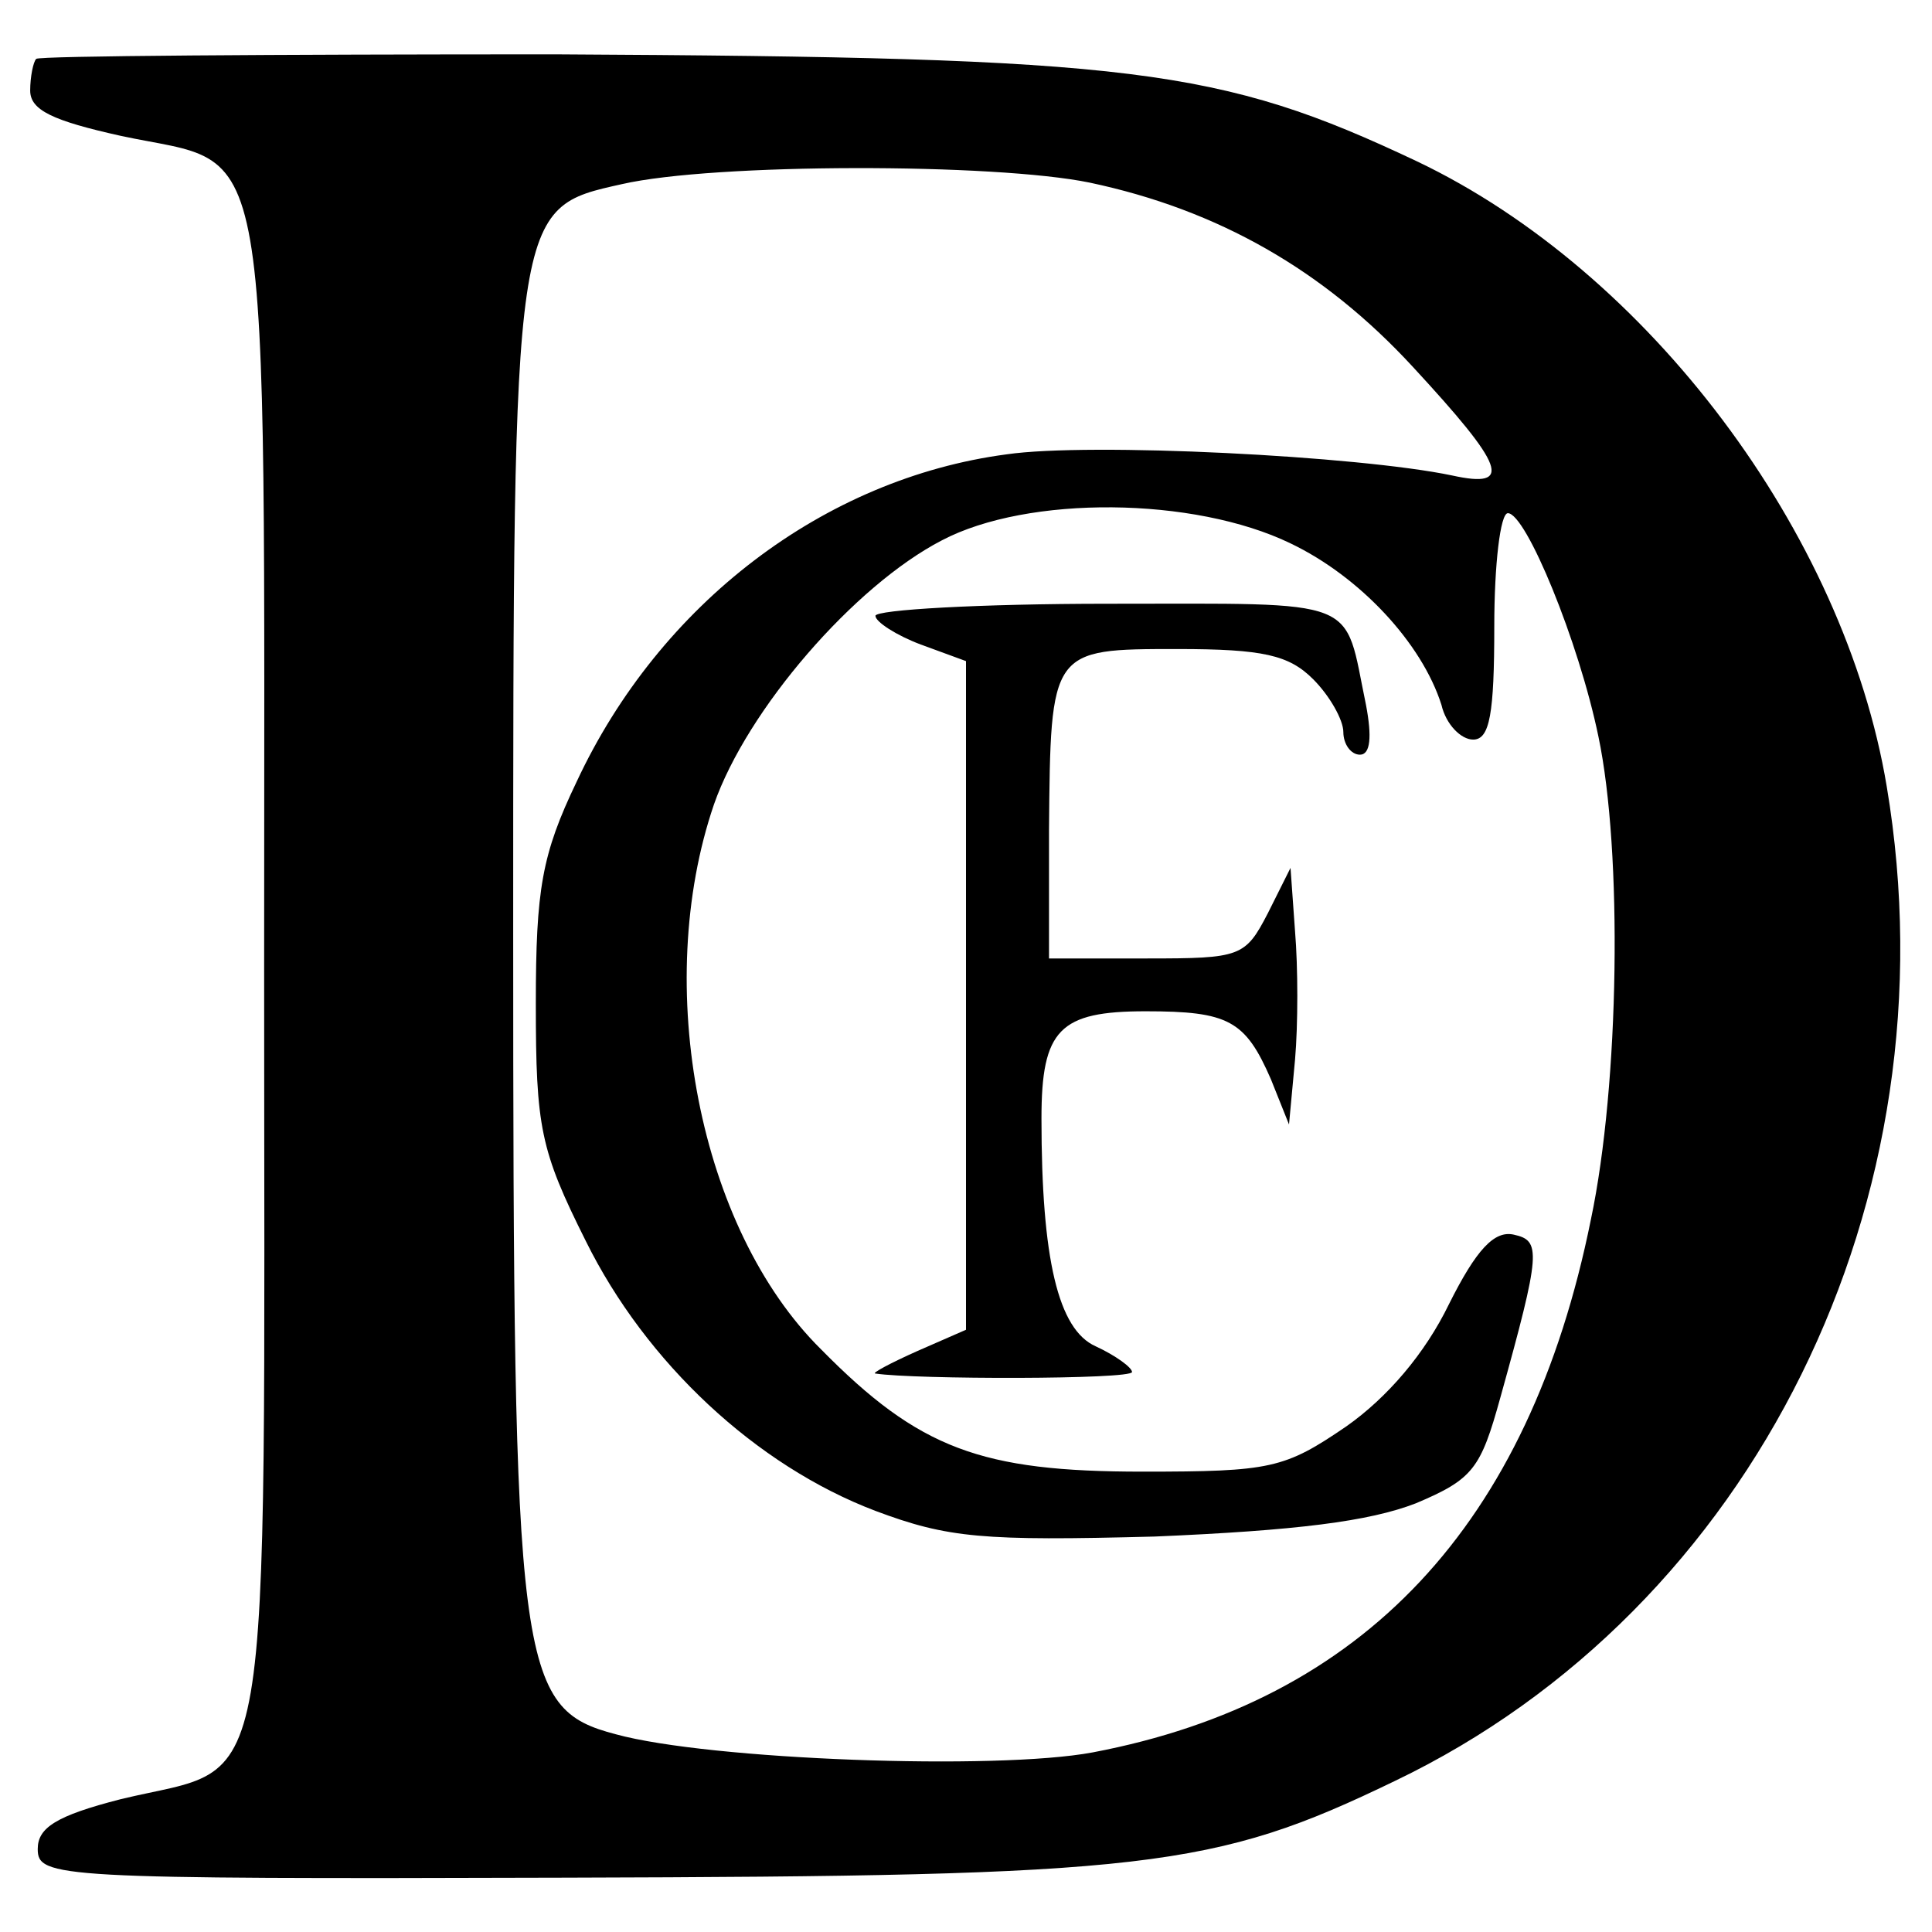 <?xml version="1.0" standalone="no"?>
<!DOCTYPE svg PUBLIC "-//W3C//DTD SVG 20010904//EN"
 "http://www.w3.org/TR/2001/REC-SVG-20010904/DTD/svg10.dtd">
<svg version="1.0" xmlns="http://www.w3.org/2000/svg"
 width="128pt" height="128pt" viewBox="0 0 128 128"
 preserveAspectRatio="xMidYMid meet">

<g transform="translate(0,128) scale(0.1,-0.1)"
fill="#000000" stroke="none">
<path d="M24 1241 c-2 -2 -4 -12 -4 -21 0 -13 15 -20 60 -30 102 -22 95 21 95
-551 0 -571 8 -526 -95 -551 -43 -11 -55 -19 -55 -33 0 -19 12 -20 350 -19
385 1 429 6 549 64 238 114 372 385 326 659 -28 168 -158 341 -311 414 -131
62 -188 69 -571 71 -187 0 -342 -1 -344 -3z m698 -82 c85 -18 155 -58 214
-122 61 -66 67 -81 26 -72 -62 13 -240 22 -295 14 -121 -16 -230 -99 -285
-217 -23 -48 -27 -71 -27 -147 0 -82 3 -97 33 -157 40 -81 113 -149 192 -179
48 -18 71 -20 185 -17 94 4 142 10 173 22 38 16 43 23 56 70 27 97 27 104 9
108 -13 3 -25 -10 -43 -46 -16 -33 -41 -62 -68 -81 -41 -28 -50 -30 -135 -30
-107 0 -148 15 -213 81 -81 80 -112 241 -71 361 22 63 93 145 151 175 57 30
167 29 231 -2 46 -22 87 -66 100 -107 3 -13 13 -23 21 -23 11 0 14 17 14 75 0
41 4 75 9 75 12 0 47 -85 60 -148 16 -76 14 -230 -5 -320 -41 -203 -151 -319
-330 -353 -64 -12 -254 -5 -316 12 -65 17 -68 43 -68 531 0 482 0 480 72 496
61 14 247 14 310 1z"/>
<path d="M580 872 c0 -4 14 -13 30 -19 l30 -11 0 -222 0 -221 -32 -14 c-18 -8
-31 -15 -28 -15 26 -4 170 -4 170 1 0 3 -11 11 -24 17 -25 11 -36 58 -36 151
0 59 12 71 69 71 55 0 66 -6 83 -45 l12 -30 4 43 c2 23 2 61 0 85 l-3 42 -15
-30 c-15 -29 -18 -30 -80 -30 l-65 0 0 85 c1 120 1 120 85 120 57 0 74 -4 90
-20 11 -11 20 -27 20 -35 0 -8 5 -15 11 -15 7 0 8 12 4 33 -15 72 -1 67 -171
67 -85 0 -154 -4 -154 -8z"/>
</g>
</svg>

